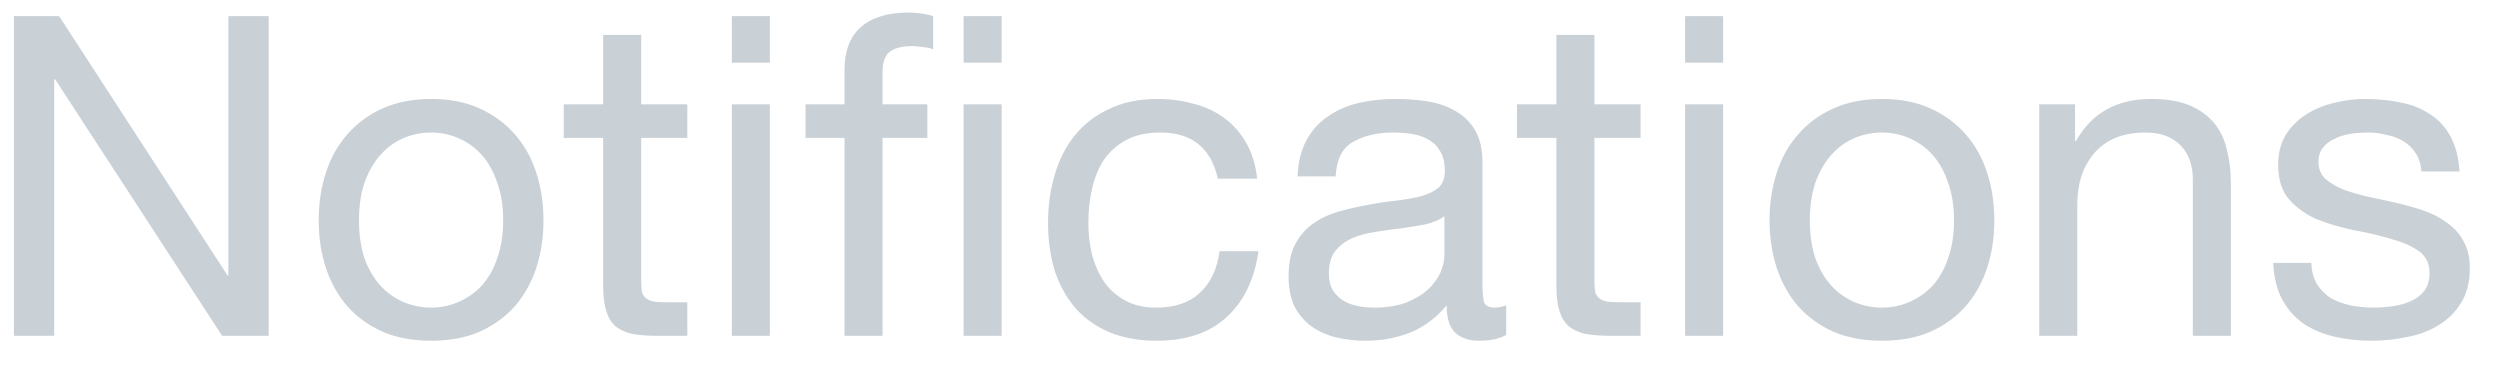 <svg width="67" height="10" viewBox="0 0 67 10" fill="none" xmlns="http://www.w3.org/2000/svg">
<path d="M0.373 0.432V9H1.453V2.124H1.477L5.953 9H7.201V0.432H6.121V7.38H6.097L1.585 0.432H0.373ZM9.621 5.904C9.621 5.528 9.669 5.196 9.765 4.908C9.869 4.612 10.009 4.364 10.185 4.164C10.361 3.964 10.565 3.812 10.797 3.708C11.037 3.604 11.289 3.552 11.553 3.552C11.817 3.552 12.065 3.604 12.297 3.708C12.537 3.812 12.745 3.964 12.921 4.164C13.097 4.364 13.233 4.612 13.329 4.908C13.433 5.196 13.485 5.528 13.485 5.904C13.485 6.28 13.433 6.616 13.329 6.912C13.233 7.2 13.097 7.444 12.921 7.644C12.745 7.836 12.537 7.984 12.297 8.088C12.065 8.192 11.817 8.244 11.553 8.244C11.289 8.244 11.037 8.192 10.797 8.088C10.565 7.984 10.361 7.836 10.185 7.644C10.009 7.444 9.869 7.2 9.765 6.912C9.669 6.616 9.621 6.28 9.621 5.904ZM8.541 5.904C8.541 6.36 8.605 6.784 8.733 7.176C8.861 7.568 9.053 7.912 9.309 8.208C9.565 8.496 9.881 8.724 10.257 8.892C10.633 9.052 11.065 9.132 11.553 9.132C12.049 9.132 12.481 9.052 12.849 8.892C13.225 8.724 13.541 8.496 13.797 8.208C14.053 7.912 14.245 7.568 14.373 7.176C14.501 6.784 14.565 6.36 14.565 5.904C14.565 5.448 14.501 5.024 14.373 4.632C14.245 4.232 14.053 3.888 13.797 3.6C13.541 3.304 13.225 3.072 12.849 2.904C12.481 2.736 12.049 2.652 11.553 2.652C11.065 2.652 10.633 2.736 10.257 2.904C9.881 3.072 9.565 3.304 9.309 3.6C9.053 3.888 8.861 4.232 8.733 4.632C8.605 5.024 8.541 5.448 8.541 5.904ZM17.184 2.796V0.936H16.164V2.796H15.108V3.696H16.164V7.644C16.164 7.932 16.192 8.164 16.248 8.34C16.304 8.516 16.388 8.652 16.5 8.748C16.62 8.844 16.772 8.912 16.956 8.952C17.148 8.984 17.376 9 17.64 9H18.42V8.1H17.952C17.792 8.1 17.66 8.096 17.556 8.088C17.46 8.072 17.384 8.044 17.328 8.004C17.272 7.964 17.232 7.908 17.208 7.836C17.192 7.764 17.184 7.668 17.184 7.548V3.696H18.42V2.796H17.184ZM20.633 1.68V0.432H19.613V1.68H20.633ZM19.613 2.796V9H20.633V2.796H19.613ZM25.825 9H26.845V2.796H25.825V9ZM25.825 1.68H26.845V0.432H25.825V1.68ZM22.633 3.696V9H23.653V3.696H24.853V2.796H23.653V1.932C23.653 1.66 23.721 1.476 23.857 1.38C23.993 1.284 24.185 1.236 24.433 1.236C24.521 1.236 24.617 1.244 24.721 1.26C24.825 1.268 24.921 1.288 25.009 1.32V0.432C24.913 0.4 24.801 0.376 24.673 0.36C24.553 0.344 24.445 0.336 24.349 0.336C23.789 0.336 23.361 0.468 23.065 0.732C22.777 0.988 22.633 1.368 22.633 1.872V2.796H21.589V3.696H22.633ZM32.636 4.788H33.692C33.652 4.42 33.556 4.104 33.404 3.84C33.252 3.568 33.056 3.344 32.816 3.168C32.584 2.992 32.312 2.864 32 2.784C31.696 2.696 31.368 2.652 31.016 2.652C30.528 2.652 30.1 2.74 29.732 2.916C29.364 3.084 29.056 3.32 28.808 3.624C28.568 3.92 28.388 4.272 28.268 4.68C28.148 5.08 28.088 5.512 28.088 5.976C28.088 6.44 28.148 6.868 28.268 7.26C28.396 7.644 28.58 7.976 28.82 8.256C29.068 8.536 29.372 8.752 29.732 8.904C30.1 9.056 30.52 9.132 30.992 9.132C31.784 9.132 32.408 8.924 32.864 8.508C33.328 8.092 33.616 7.5 33.728 6.732H32.684C32.62 7.212 32.444 7.584 32.156 7.848C31.876 8.112 31.484 8.244 30.98 8.244C30.66 8.244 30.384 8.18 30.152 8.052C29.92 7.924 29.732 7.756 29.588 7.548C29.444 7.332 29.336 7.088 29.264 6.816C29.2 6.544 29.168 6.264 29.168 5.976C29.168 5.664 29.2 5.364 29.264 5.076C29.328 4.78 29.432 4.52 29.576 4.296C29.728 4.072 29.928 3.892 30.176 3.756C30.424 3.62 30.732 3.552 31.1 3.552C31.532 3.552 31.876 3.66 32.132 3.876C32.388 4.092 32.556 4.396 32.636 4.788ZM40.366 8.976C40.19 9.08 39.946 9.132 39.634 9.132C39.37 9.132 39.158 9.06 38.998 8.916C38.846 8.764 38.77 8.52 38.77 8.184C38.49 8.52 38.162 8.764 37.786 8.916C37.418 9.06 37.018 9.132 36.586 9.132C36.306 9.132 36.038 9.1 35.782 9.036C35.534 8.972 35.318 8.872 35.134 8.736C34.95 8.6 34.802 8.424 34.69 8.208C34.586 7.984 34.534 7.716 34.534 7.404C34.534 7.052 34.594 6.764 34.714 6.54C34.834 6.316 34.99 6.136 35.182 6C35.382 5.856 35.606 5.748 35.854 5.676C36.11 5.604 36.37 5.544 36.634 5.496C36.914 5.44 37.178 5.4 37.426 5.376C37.682 5.344 37.906 5.304 38.098 5.256C38.29 5.2 38.442 5.124 38.554 5.028C38.666 4.924 38.722 4.776 38.722 4.584C38.722 4.36 38.678 4.18 38.59 4.044C38.51 3.908 38.402 3.804 38.266 3.732C38.138 3.66 37.99 3.612 37.822 3.588C37.662 3.564 37.502 3.552 37.342 3.552C36.91 3.552 36.55 3.636 36.262 3.804C35.974 3.964 35.818 4.272 35.794 4.728H34.774C34.79 4.344 34.87 4.02 35.014 3.756C35.158 3.492 35.35 3.28 35.59 3.12C35.83 2.952 36.102 2.832 36.406 2.76C36.718 2.688 37.05 2.652 37.402 2.652C37.682 2.652 37.958 2.672 38.23 2.712C38.51 2.752 38.762 2.836 38.986 2.964C39.21 3.084 39.39 3.256 39.526 3.48C39.662 3.704 39.73 3.996 39.73 4.356V7.548C39.73 7.788 39.742 7.964 39.766 8.076C39.798 8.188 39.894 8.244 40.054 8.244C40.142 8.244 40.246 8.224 40.366 8.184V8.976ZM38.71 5.796C38.582 5.892 38.414 5.964 38.206 6.012C37.998 6.052 37.778 6.088 37.546 6.12C37.322 6.144 37.094 6.176 36.862 6.216C36.63 6.248 36.422 6.304 36.238 6.384C36.054 6.464 35.902 6.58 35.782 6.732C35.67 6.876 35.614 7.076 35.614 7.332C35.614 7.5 35.646 7.644 35.71 7.764C35.782 7.876 35.87 7.968 35.974 8.04C36.086 8.112 36.214 8.164 36.358 8.196C36.502 8.228 36.654 8.244 36.814 8.244C37.15 8.244 37.438 8.2 37.678 8.112C37.918 8.016 38.114 7.9 38.266 7.764C38.418 7.62 38.53 7.468 38.602 7.308C38.674 7.14 38.71 6.984 38.71 6.84V5.796ZM42.731 2.796V0.936H41.711V2.796H40.655V3.696H41.711V7.644C41.711 7.932 41.739 8.164 41.795 8.34C41.851 8.516 41.935 8.652 42.047 8.748C42.167 8.844 42.319 8.912 42.503 8.952C42.695 8.984 42.923 9 43.187 9H43.967V8.1H43.499C43.339 8.1 43.207 8.096 43.103 8.088C43.007 8.072 42.931 8.044 42.875 8.004C42.819 7.964 42.779 7.908 42.755 7.836C42.739 7.764 42.731 7.668 42.731 7.548V3.696H43.967V2.796H42.731ZM46.18 1.68V0.432H45.16V1.68H46.18ZM45.16 2.796V9H46.18V2.796H45.16ZM48.504 5.904C48.504 5.528 48.552 5.196 48.648 4.908C48.752 4.612 48.892 4.364 49.068 4.164C49.244 3.964 49.448 3.812 49.68 3.708C49.92 3.604 50.172 3.552 50.436 3.552C50.7 3.552 50.948 3.604 51.18 3.708C51.42 3.812 51.628 3.964 51.804 4.164C51.98 4.364 52.116 4.612 52.212 4.908C52.316 5.196 52.368 5.528 52.368 5.904C52.368 6.28 52.316 6.616 52.212 6.912C52.116 7.2 51.98 7.444 51.804 7.644C51.628 7.836 51.42 7.984 51.18 8.088C50.948 8.192 50.7 8.244 50.436 8.244C50.172 8.244 49.92 8.192 49.68 8.088C49.448 7.984 49.244 7.836 49.068 7.644C48.892 7.444 48.752 7.2 48.648 6.912C48.552 6.616 48.504 6.28 48.504 5.904ZM47.424 5.904C47.424 6.36 47.488 6.784 47.616 7.176C47.744 7.568 47.936 7.912 48.192 8.208C48.448 8.496 48.764 8.724 49.14 8.892C49.516 9.052 49.948 9.132 50.436 9.132C50.932 9.132 51.364 9.052 51.732 8.892C52.108 8.724 52.424 8.496 52.68 8.208C52.936 7.912 53.128 7.568 53.256 7.176C53.384 6.784 53.448 6.36 53.448 5.904C53.448 5.448 53.384 5.024 53.256 4.632C53.128 4.232 52.936 3.888 52.68 3.6C52.424 3.304 52.108 3.072 51.732 2.904C51.364 2.736 50.932 2.652 50.436 2.652C49.948 2.652 49.516 2.736 49.14 2.904C48.764 3.072 48.448 3.304 48.192 3.6C47.936 3.888 47.744 4.232 47.616 4.632C47.488 5.024 47.424 5.448 47.424 5.904ZM54.651 2.796V9H55.671V5.496C55.671 5.216 55.707 4.96 55.779 4.728C55.859 4.488 55.975 4.28 56.127 4.104C56.279 3.928 56.467 3.792 56.691 3.696C56.923 3.6 57.195 3.552 57.507 3.552C57.899 3.552 58.207 3.664 58.431 3.888C58.655 4.112 58.767 4.416 58.767 4.8V9H59.787V4.92C59.787 4.584 59.751 4.28 59.679 4.008C59.615 3.728 59.499 3.488 59.331 3.288C59.163 3.088 58.943 2.932 58.671 2.82C58.399 2.708 58.059 2.652 57.651 2.652C56.731 2.652 56.059 3.028 55.635 3.78H55.611V2.796H54.651ZM61.943 7.044H60.923C60.939 7.428 61.019 7.756 61.163 8.028C61.307 8.292 61.499 8.508 61.739 8.676C61.979 8.836 62.255 8.952 62.567 9.024C62.879 9.096 63.207 9.132 63.551 9.132C63.863 9.132 64.175 9.1 64.487 9.036C64.807 8.98 65.091 8.876 65.339 8.724C65.595 8.572 65.799 8.372 65.951 8.124C66.111 7.876 66.191 7.564 66.191 7.188C66.191 6.892 66.131 6.644 66.011 6.444C65.899 6.244 65.747 6.08 65.555 5.952C65.371 5.816 65.155 5.708 64.907 5.628C64.667 5.548 64.419 5.48 64.163 5.424C63.923 5.368 63.683 5.316 63.443 5.268C63.203 5.212 62.987 5.148 62.795 5.076C62.603 4.996 62.443 4.9 62.315 4.788C62.195 4.668 62.135 4.52 62.135 4.344C62.135 4.184 62.175 4.056 62.255 3.96C62.335 3.856 62.439 3.776 62.567 3.72C62.695 3.656 62.835 3.612 62.987 3.588C63.147 3.564 63.303 3.552 63.455 3.552C63.623 3.552 63.787 3.572 63.947 3.612C64.115 3.644 64.267 3.7 64.403 3.78C64.539 3.86 64.651 3.968 64.739 4.104C64.827 4.232 64.879 4.396 64.895 4.596H65.915C65.891 4.22 65.811 3.908 65.675 3.66C65.539 3.404 65.355 3.204 65.123 3.06C64.899 2.908 64.639 2.804 64.343 2.748C64.047 2.684 63.723 2.652 63.371 2.652C63.099 2.652 62.823 2.688 62.543 2.76C62.271 2.824 62.023 2.928 61.799 3.072C61.583 3.208 61.403 3.388 61.259 3.612C61.123 3.836 61.055 4.104 61.055 4.416C61.055 4.816 61.155 5.128 61.355 5.352C61.555 5.576 61.803 5.752 62.099 5.88C62.403 6 62.731 6.096 63.083 6.168C63.435 6.232 63.759 6.308 64.055 6.396C64.359 6.476 64.611 6.584 64.811 6.72C65.011 6.856 65.111 7.056 65.111 7.32C65.111 7.512 65.063 7.672 64.967 7.8C64.871 7.92 64.747 8.012 64.595 8.076C64.451 8.14 64.291 8.184 64.115 8.208C63.939 8.232 63.771 8.244 63.611 8.244C63.403 8.244 63.199 8.224 62.999 8.184C62.807 8.144 62.631 8.08 62.471 7.992C62.319 7.896 62.195 7.772 62.099 7.62C62.003 7.46 61.951 7.268 61.943 7.044Z" fill="#C9D1D7"/>
</svg>

